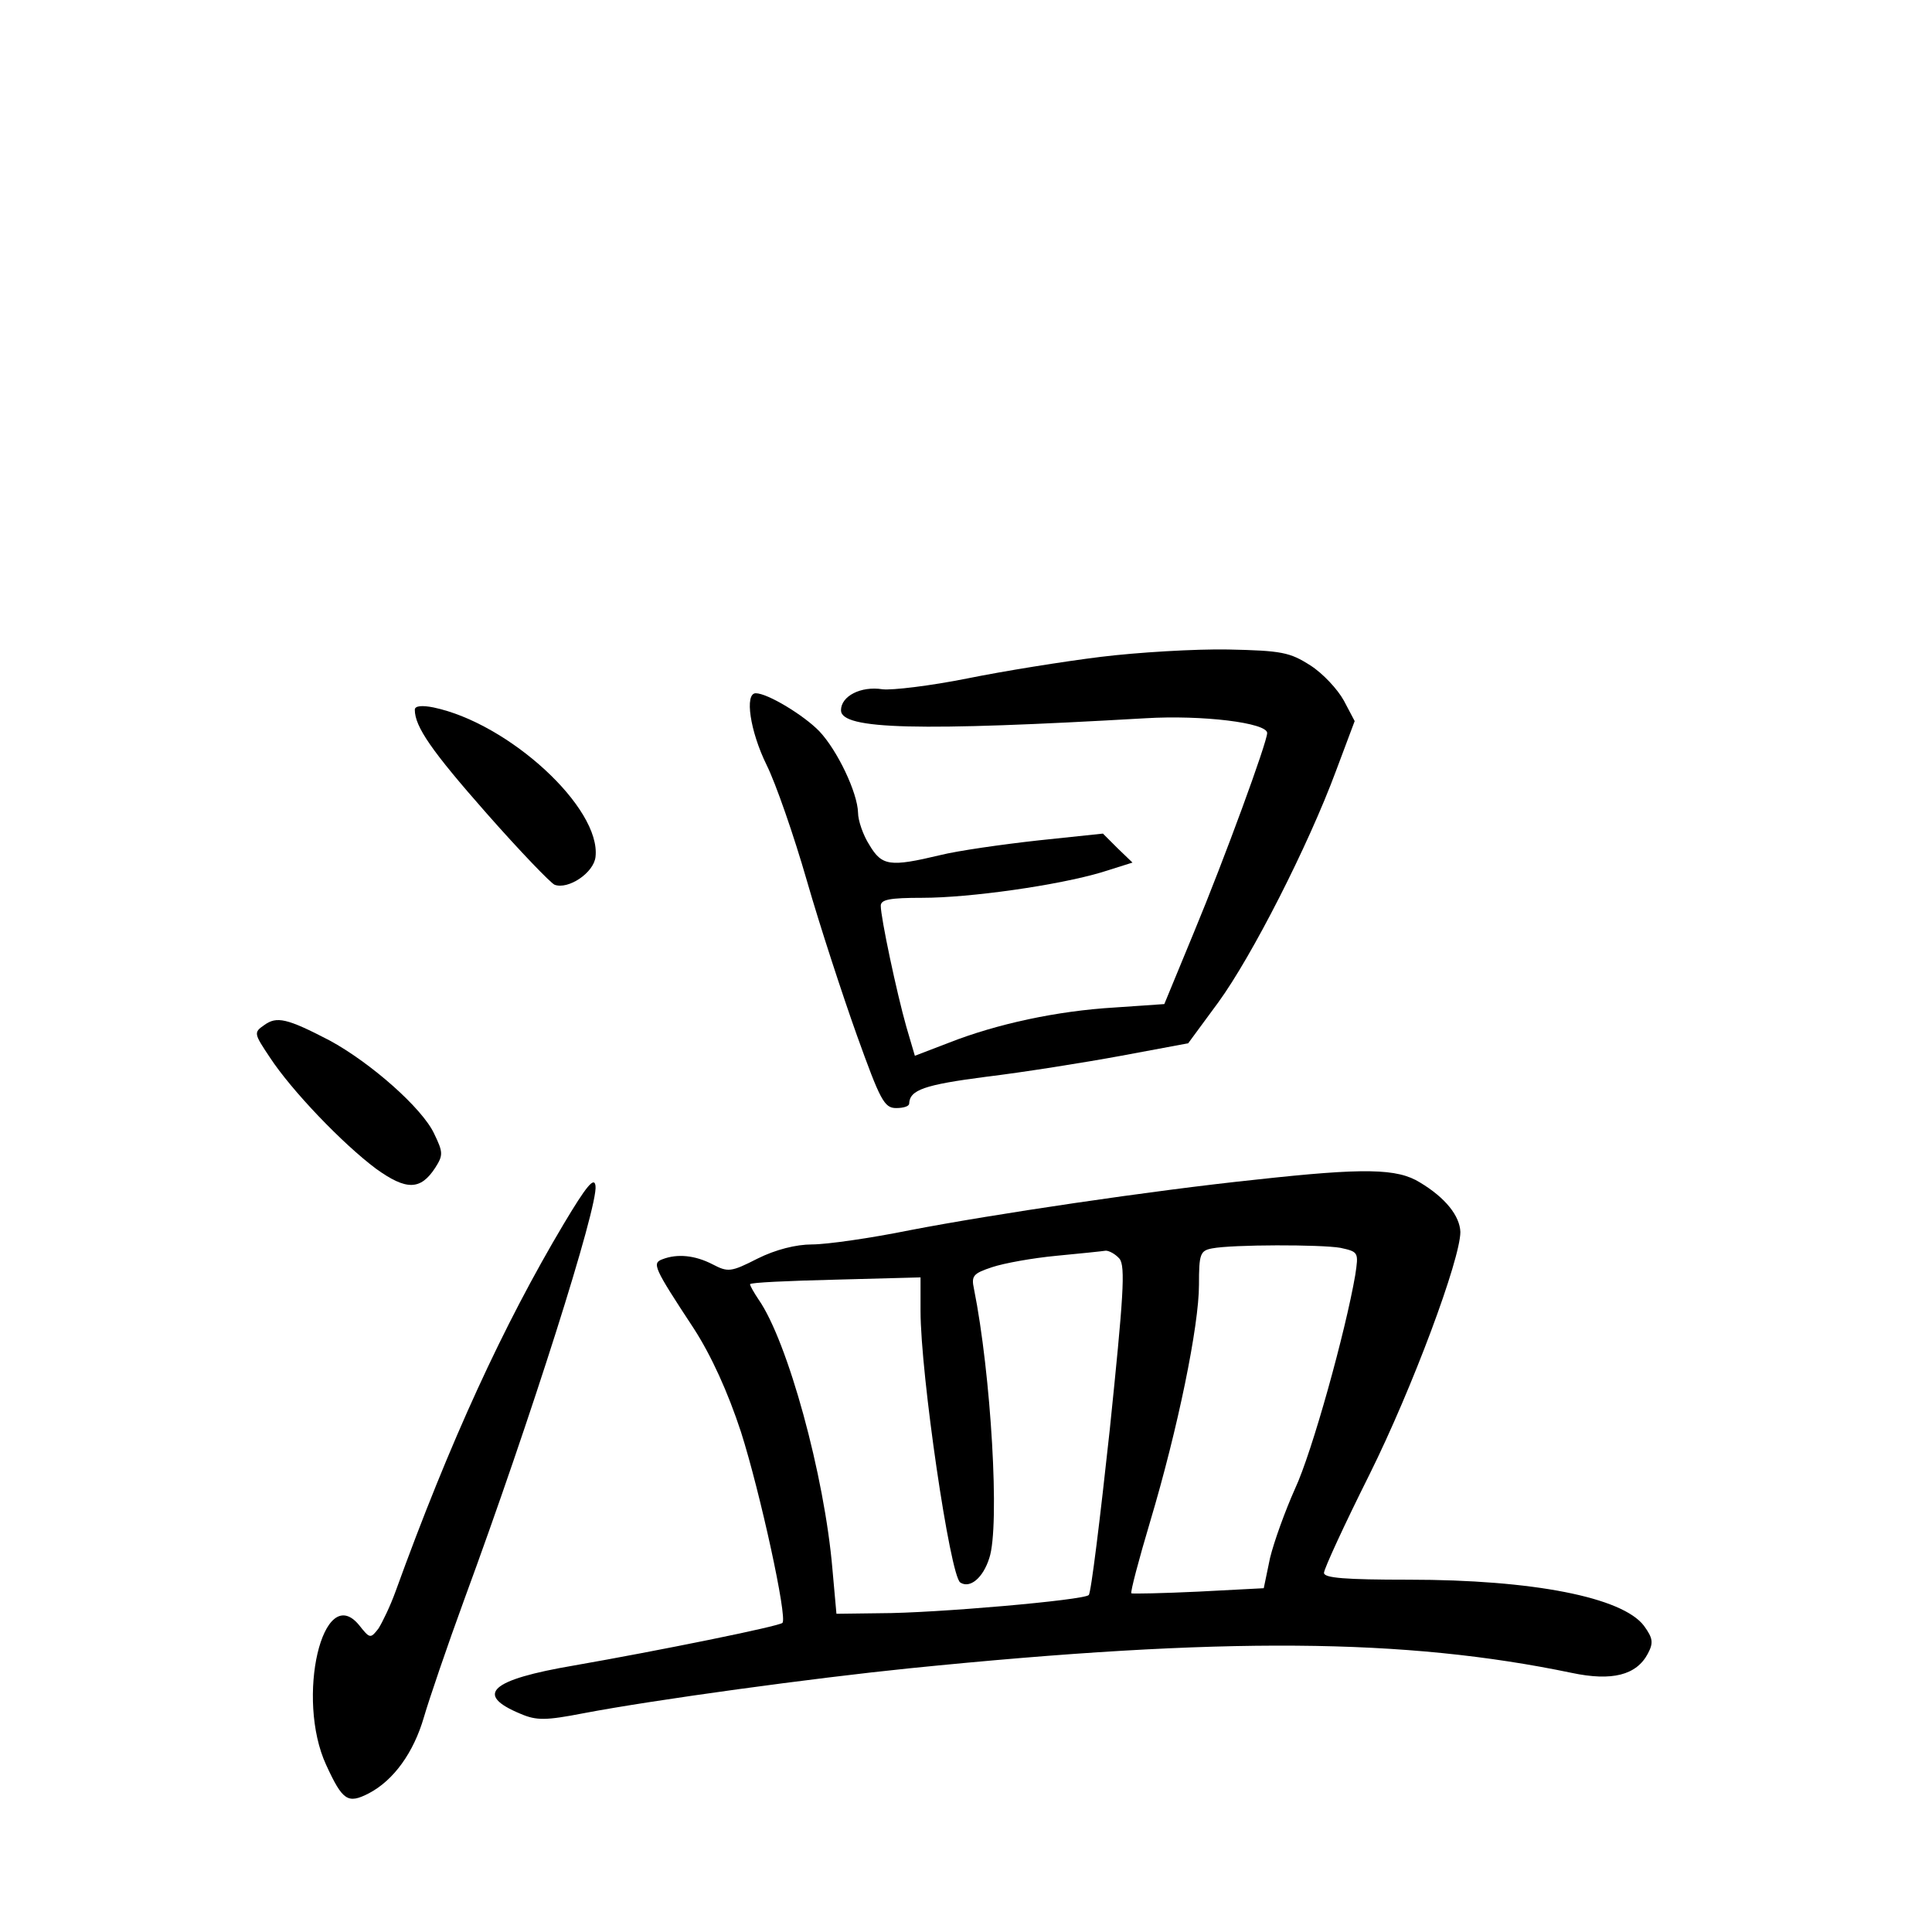 <?xml version="1.0" standalone="no"?>
<!DOCTYPE svg PUBLIC "-//W3C//DTD SVG 20010904//EN"
 "http://www.w3.org/TR/2001/REC-SVG-20010904/DTD/svg10.dtd">
<svg version="1.0" xmlns="http://www.w3.org/2000/svg"
 width="340pt" height="340pt" viewBox="0 0 340 340"
 preserveAspectRatio="xMidYMid meet">
<g transform="translate(0,340) scale(0.1,-0.1)"
fill="#000000" stroke="none">
<path d="M1937 2244 c-65 -8 -171 -25 -235 -38 -65 -13 -132 -21 -149 -19 -38
6 -73 -12 -73 -37 0 -34 137 -37 536 -14 100 6 214 -8 214 -26 0 -16 -75 -221
-129 -351 l-52 -126 -87 -6 c-102 -6 -208 -29 -292 -62 l-60 -23 -15 51 c-17
60 -45 192 -45 213 0 11 16 14 73 14 84 0 239 22 316 45 l54 17 -26 25 -26 26
-114 -12 c-63 -7 -141 -18 -173 -26 -88 -21 -102 -19 -124 18 -11 17 -20 43
-20 57 -1 35 -36 109 -68 143 -27 28 -91 67 -112 67 -20 0 -10 -67 19 -126 16
-32 48 -124 71 -204 23 -80 63 -202 88 -272 41 -114 48 -128 69 -128 13 0 23
3 23 8 1 24 27 33 135 47 66 8 173 25 238 37 l118 22 53 72 c59 81 158 275
207 407 l33 88 -19 36 c-11 20 -37 48 -59 62 -36 23 -50 26 -145 28 -58 1
-159 -5 -224 -13z"/>
<path d="M730 2151 c0 -30 30 -73 126 -182 59 -67 113 -123 120 -126 24 -9 69
21 72 49 10 86 -152 235 -285 263 -20 4 -33 3 -33 -4z"/>
<path d="M465 1596 c-19 -13 -18 -15 10 -57 38 -58 128 -152 187 -196 53 -38
78 -38 104 2 14 22 14 27 -2 60 -21 45 -112 125 -184 164 -75 39 -93 43 -115
27z"/>
<path d="M2210 1324 c-182 -19 -464 -61 -609 -89 -69 -14 -146 -25 -172 -25
-28 0 -64 -9 -96 -25 -47 -24 -52 -24 -79 -10 -31 16 -62 19 -88 9 -19 -7 -16
-14 55 -122 31 -48 60 -112 83 -182 34 -107 82 -327 73 -336 -6 -6 -218 -49
-367 -75 -147 -25 -176 -51 -94 -85 28 -12 44 -12 111 1 126 24 406 62 573 79
554 56 873 53 1166 -8 71 -15 114 -4 134 34 10 19 9 27 -7 49 -38 50 -195 81
-414 81 -112 0 -149 3 -149 12 0 7 36 85 80 173 76 153 160 379 160 427 -1 28
-26 60 -71 87 -40 25 -98 26 -289 5z m149 -120 c32 -7 32 -8 26 -48 -17 -99
-76 -312 -106 -376 -17 -38 -37 -93 -44 -122 l-11 -53 -115 -6 c-63 -3 -116
-4 -118 -3 -2 2 13 59 33 126 49 164 86 345 86 417 0 54 2 60 23 64 36 7 192
7 226 1z m-389 -19 c11 -13 7 -68 -17 -301 -17 -157 -33 -288 -37 -291 -8 -9
-271 -32 -367 -32 l-77 -1 -7 78 c-14 166 -79 402 -130 475 -8 12 -15 24 -15
27 0 3 68 6 150 8 l150 4 0 -59 c0 -111 52 -467 70 -478 17 -11 40 8 51 43 19
56 3 325 -27 474 -5 23 -1 27 32 38 21 7 71 16 113 20 42 4 81 8 87 9 6 0 17
-6 24 -14z"/>
<path d="M992 1246 c-106 -178 -200 -382 -296 -647 -9 -25 -23 -54 -30 -65
-14 -18 -15 -18 -34 6 -64 78 -112 -129 -58 -246 29 -63 38 -69 75 -50 44 23
79 72 97 134 9 31 41 125 71 207 117 318 236 693 231 728 -2 17 -16 0 -56 -67z"/>
</g>
</svg>
